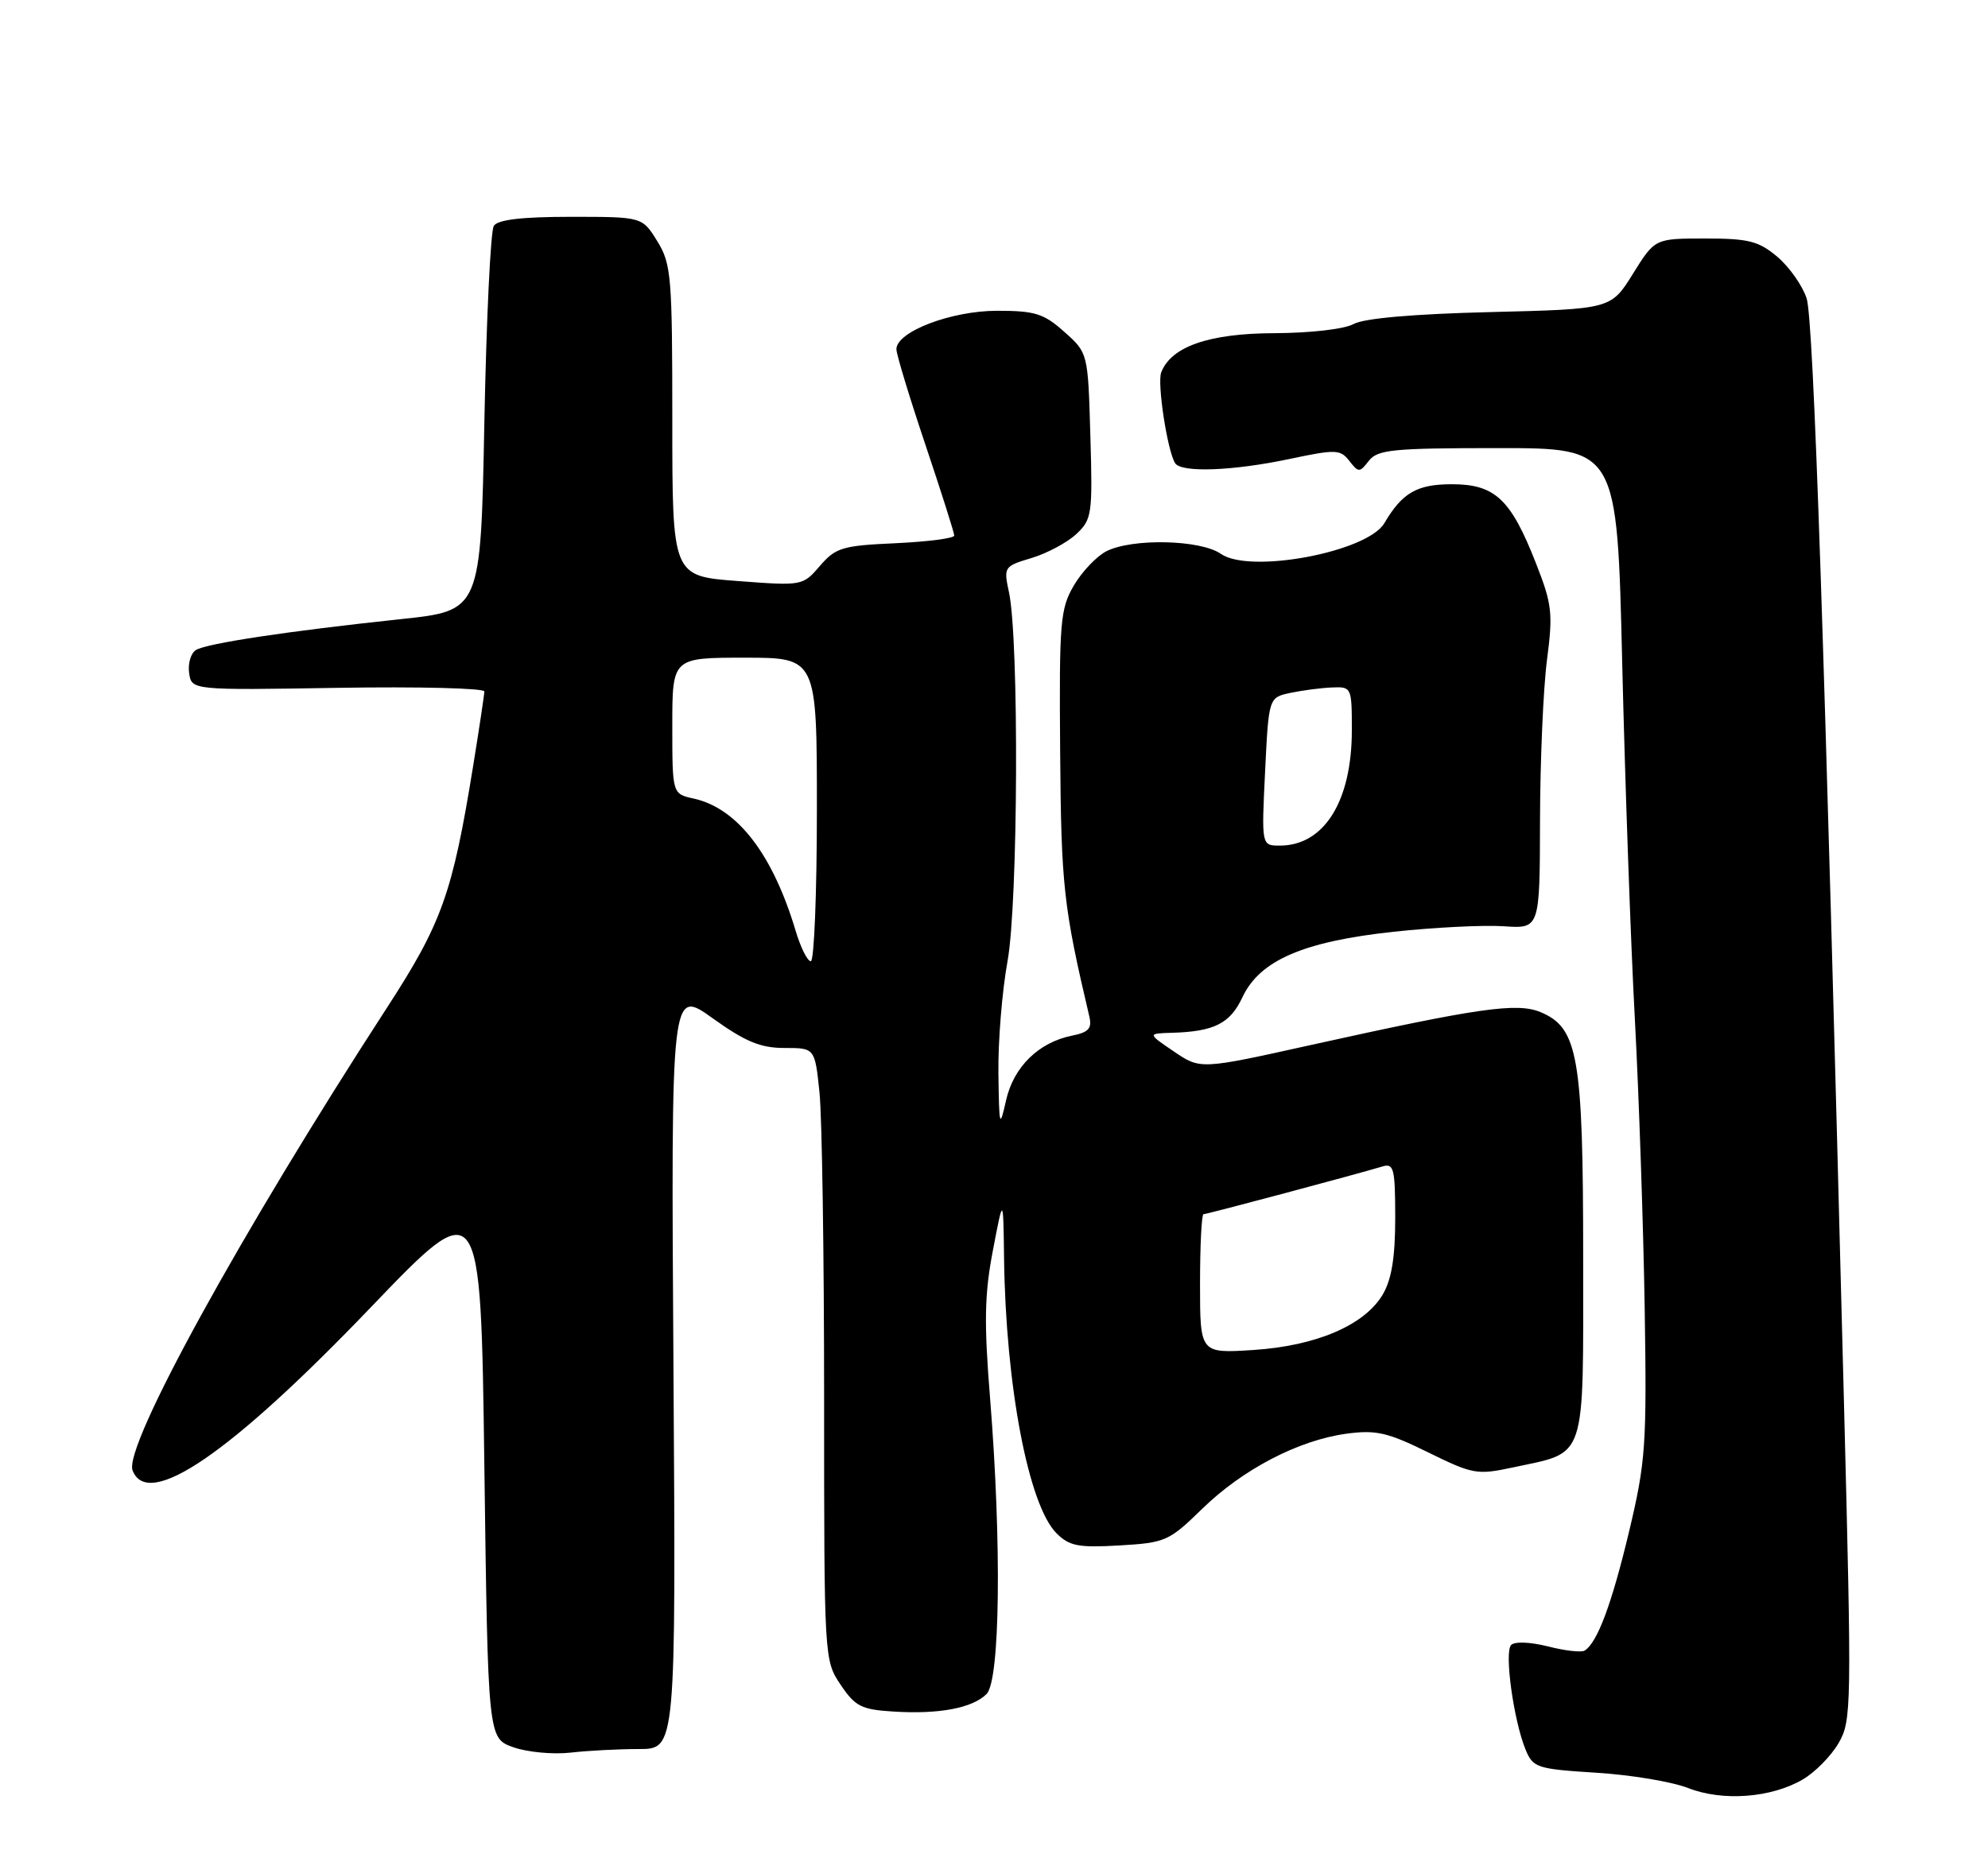 <?xml version="1.0" encoding="UTF-8" standalone="no"?>
<!DOCTYPE svg PUBLIC "-//W3C//DTD SVG 1.1//EN" "http://www.w3.org/Graphics/SVG/1.1/DTD/svg11.dtd" >
<svg xmlns="http://www.w3.org/2000/svg" xmlns:xlink="http://www.w3.org/1999/xlink" version="1.1" viewBox="0 0 275 256">
 <g >
 <path fill="currentColor"
d=" M 249.38 246.21 C 251.06 245.23 253.28 242.98 254.32 241.20 C 256.13 238.09 256.16 236.39 255.08 194.24 C 252.38 88.82 250.88 44.29 249.91 41.28 C 249.33 39.51 247.51 36.93 245.86 35.53 C 243.27 33.35 241.88 33.00 235.88 33.00 C 228.92 33.00 228.92 33.00 225.88 37.89 C 222.84 42.77 222.84 42.77 206.17 43.18 C 195.53 43.44 188.69 44.04 187.25 44.83 C 185.96 45.54 181.27 46.08 176.26 46.10 C 167.24 46.13 162.00 47.95 160.63 51.53 C 160.05 53.03 161.48 62.35 162.55 64.08 C 163.38 65.43 170.52 65.17 178.40 63.50 C 184.79 62.15 185.41 62.17 186.65 63.77 C 187.93 65.41 188.07 65.41 189.36 63.75 C 190.56 62.21 192.69 62.00 207.21 62.00 C 223.70 62.00 223.70 62.00 224.40 91.75 C 224.79 108.11 225.57 130.28 226.15 141.00 C 226.72 151.72 227.33 169.72 227.51 181.00 C 227.81 200.01 227.65 202.26 225.34 211.95 C 222.95 221.95 220.96 227.29 219.20 228.38 C 218.75 228.66 216.47 228.40 214.13 227.80 C 211.66 227.18 209.52 227.10 209.03 227.61 C 208.07 228.62 209.39 238.11 211.04 242.10 C 212.07 244.59 212.61 244.76 220.82 245.28 C 225.59 245.57 231.30 246.53 233.50 247.39 C 238.28 249.27 245.00 248.77 249.38 246.21 Z  M 88.39 242.00 C 93.50 242.00 93.50 242.00 93.16 189.38 C 92.82 136.76 92.82 136.76 98.57 140.88 C 103.12 144.14 105.20 145.00 108.52 145.00 C 112.72 145.00 112.72 145.00 113.36 151.15 C 113.71 154.53 114.00 173.59 114.00 193.50 C 114.00 229.54 114.01 229.72 116.28 233.10 C 118.29 236.10 119.16 236.54 123.53 236.81 C 129.85 237.22 134.52 236.34 136.47 234.39 C 138.35 232.51 138.57 213.55 136.96 193.50 C 136.11 182.99 136.18 179.07 137.35 173.00 C 138.78 165.50 138.78 165.50 138.89 174.03 C 139.12 191.72 142.26 208.26 146.15 212.15 C 147.92 213.92 149.17 214.16 154.86 213.83 C 161.21 213.46 161.71 213.24 166.28 208.78 C 171.91 203.29 179.61 199.28 186.25 198.37 C 190.34 197.82 191.92 198.18 197.53 200.94 C 203.73 203.99 204.32 204.10 209.27 203.04 C 219.58 200.82 219.00 202.56 219.00 174.00 C 219.00 146.17 218.31 142.20 213.08 140.03 C 209.83 138.69 204.48 139.46 181.28 144.60 C 166.05 147.98 166.05 147.98 162.39 145.49 C 158.72 143.00 158.72 143.00 162.11 142.90 C 167.96 142.73 170.16 141.62 171.86 137.99 C 174.26 132.88 180.25 130.28 192.77 128.92 C 198.43 128.31 205.29 127.97 208.03 128.16 C 213.00 128.50 213.00 128.50 213.03 113.50 C 213.05 105.25 213.48 95.28 213.99 91.34 C 214.84 84.84 214.70 83.60 212.46 77.91 C 208.99 69.05 206.80 67.00 200.83 67.00 C 196.01 67.00 193.97 68.18 191.50 72.38 C 189.15 76.38 172.89 79.44 168.88 76.63 C 166.08 74.67 156.64 74.45 153.05 76.27 C 151.71 76.95 149.68 79.08 148.55 81.00 C 146.66 84.24 146.51 85.97 146.65 104.00 C 146.79 122.57 147.11 125.46 150.68 140.61 C 151.08 142.29 150.61 142.83 148.31 143.29 C 143.67 144.22 140.20 147.62 139.16 152.28 C 138.28 156.21 138.21 155.95 138.11 148.50 C 138.05 144.10 138.62 137.12 139.37 133.00 C 140.84 124.94 140.98 88.50 139.57 81.94 C 138.82 78.45 138.88 78.35 142.69 77.21 C 144.82 76.57 147.61 75.08 148.87 73.91 C 151.05 71.87 151.15 71.19 150.83 60.30 C 150.50 48.83 150.50 48.83 147.23 45.92 C 144.39 43.38 143.19 43.00 137.94 43.00 C 131.58 43.00 124.00 45.89 124.00 48.32 C 124.00 49.02 125.80 54.95 128.00 61.50 C 130.20 68.05 132.00 73.72 132.00 74.10 C 132.00 74.48 128.36 74.95 123.90 75.16 C 116.51 75.49 115.60 75.77 113.42 78.30 C 111.04 81.06 110.99 81.07 102.02 80.39 C 93.00 79.71 93.00 79.71 93.00 58.22 C 93.00 38.20 92.86 36.51 90.92 33.37 C 88.84 30.00 88.84 30.00 78.98 30.00 C 72.19 30.00 68.87 30.39 68.31 31.25 C 67.86 31.94 67.28 44.20 67.00 58.50 C 66.50 84.49 66.50 84.49 55.50 85.66 C 39.86 87.32 28.58 89.02 27.10 89.94 C 26.40 90.37 25.98 91.80 26.16 93.11 C 26.50 95.50 26.50 95.50 46.75 95.17 C 57.89 94.99 67.00 95.22 67.00 95.67 C 66.99 96.13 66.30 100.74 65.46 105.92 C 62.59 123.64 61.15 127.69 53.49 139.49 C 33.28 170.64 17.07 200.14 18.34 203.45 C 20.46 208.96 31.87 201.15 51.26 180.92 C 66.50 165.02 66.50 165.02 67.00 202.76 C 67.50 240.50 67.50 240.50 71.00 241.75 C 72.92 242.43 76.48 242.77 78.89 242.50 C 81.30 242.22 85.58 242.00 88.39 242.00 Z  M 166.00 177.63 C 166.00 172.33 166.22 168.00 166.48 168.00 C 166.95 168.00 187.75 162.45 191.25 161.39 C 192.81 160.92 193.00 161.70 193.00 168.53 C 193.00 173.99 192.50 177.03 191.27 179.12 C 188.76 183.36 182.06 186.23 173.35 186.79 C 166.00 187.26 166.00 187.26 166.00 177.63 Z  M 110.05 128.75 C 106.87 118.15 101.99 111.82 95.95 110.49 C 93.00 109.84 93.00 109.84 93.00 100.42 C 93.00 91.00 93.00 91.00 103.00 91.00 C 113.00 91.00 113.00 91.00 113.00 112.00 C 113.00 123.55 112.62 133.00 112.16 133.00 C 111.70 133.00 110.74 131.09 110.05 128.75 Z  M 175.00 106.76 C 175.50 96.51 175.50 96.51 178.50 95.87 C 180.15 95.52 182.74 95.18 184.25 95.12 C 186.96 95.00 187.00 95.09 187.00 101.03 C 187.00 110.86 183.17 117.00 177.03 117.00 C 174.50 117.00 174.50 117.00 175.00 106.76 Z "/>
</g>
</svg>
